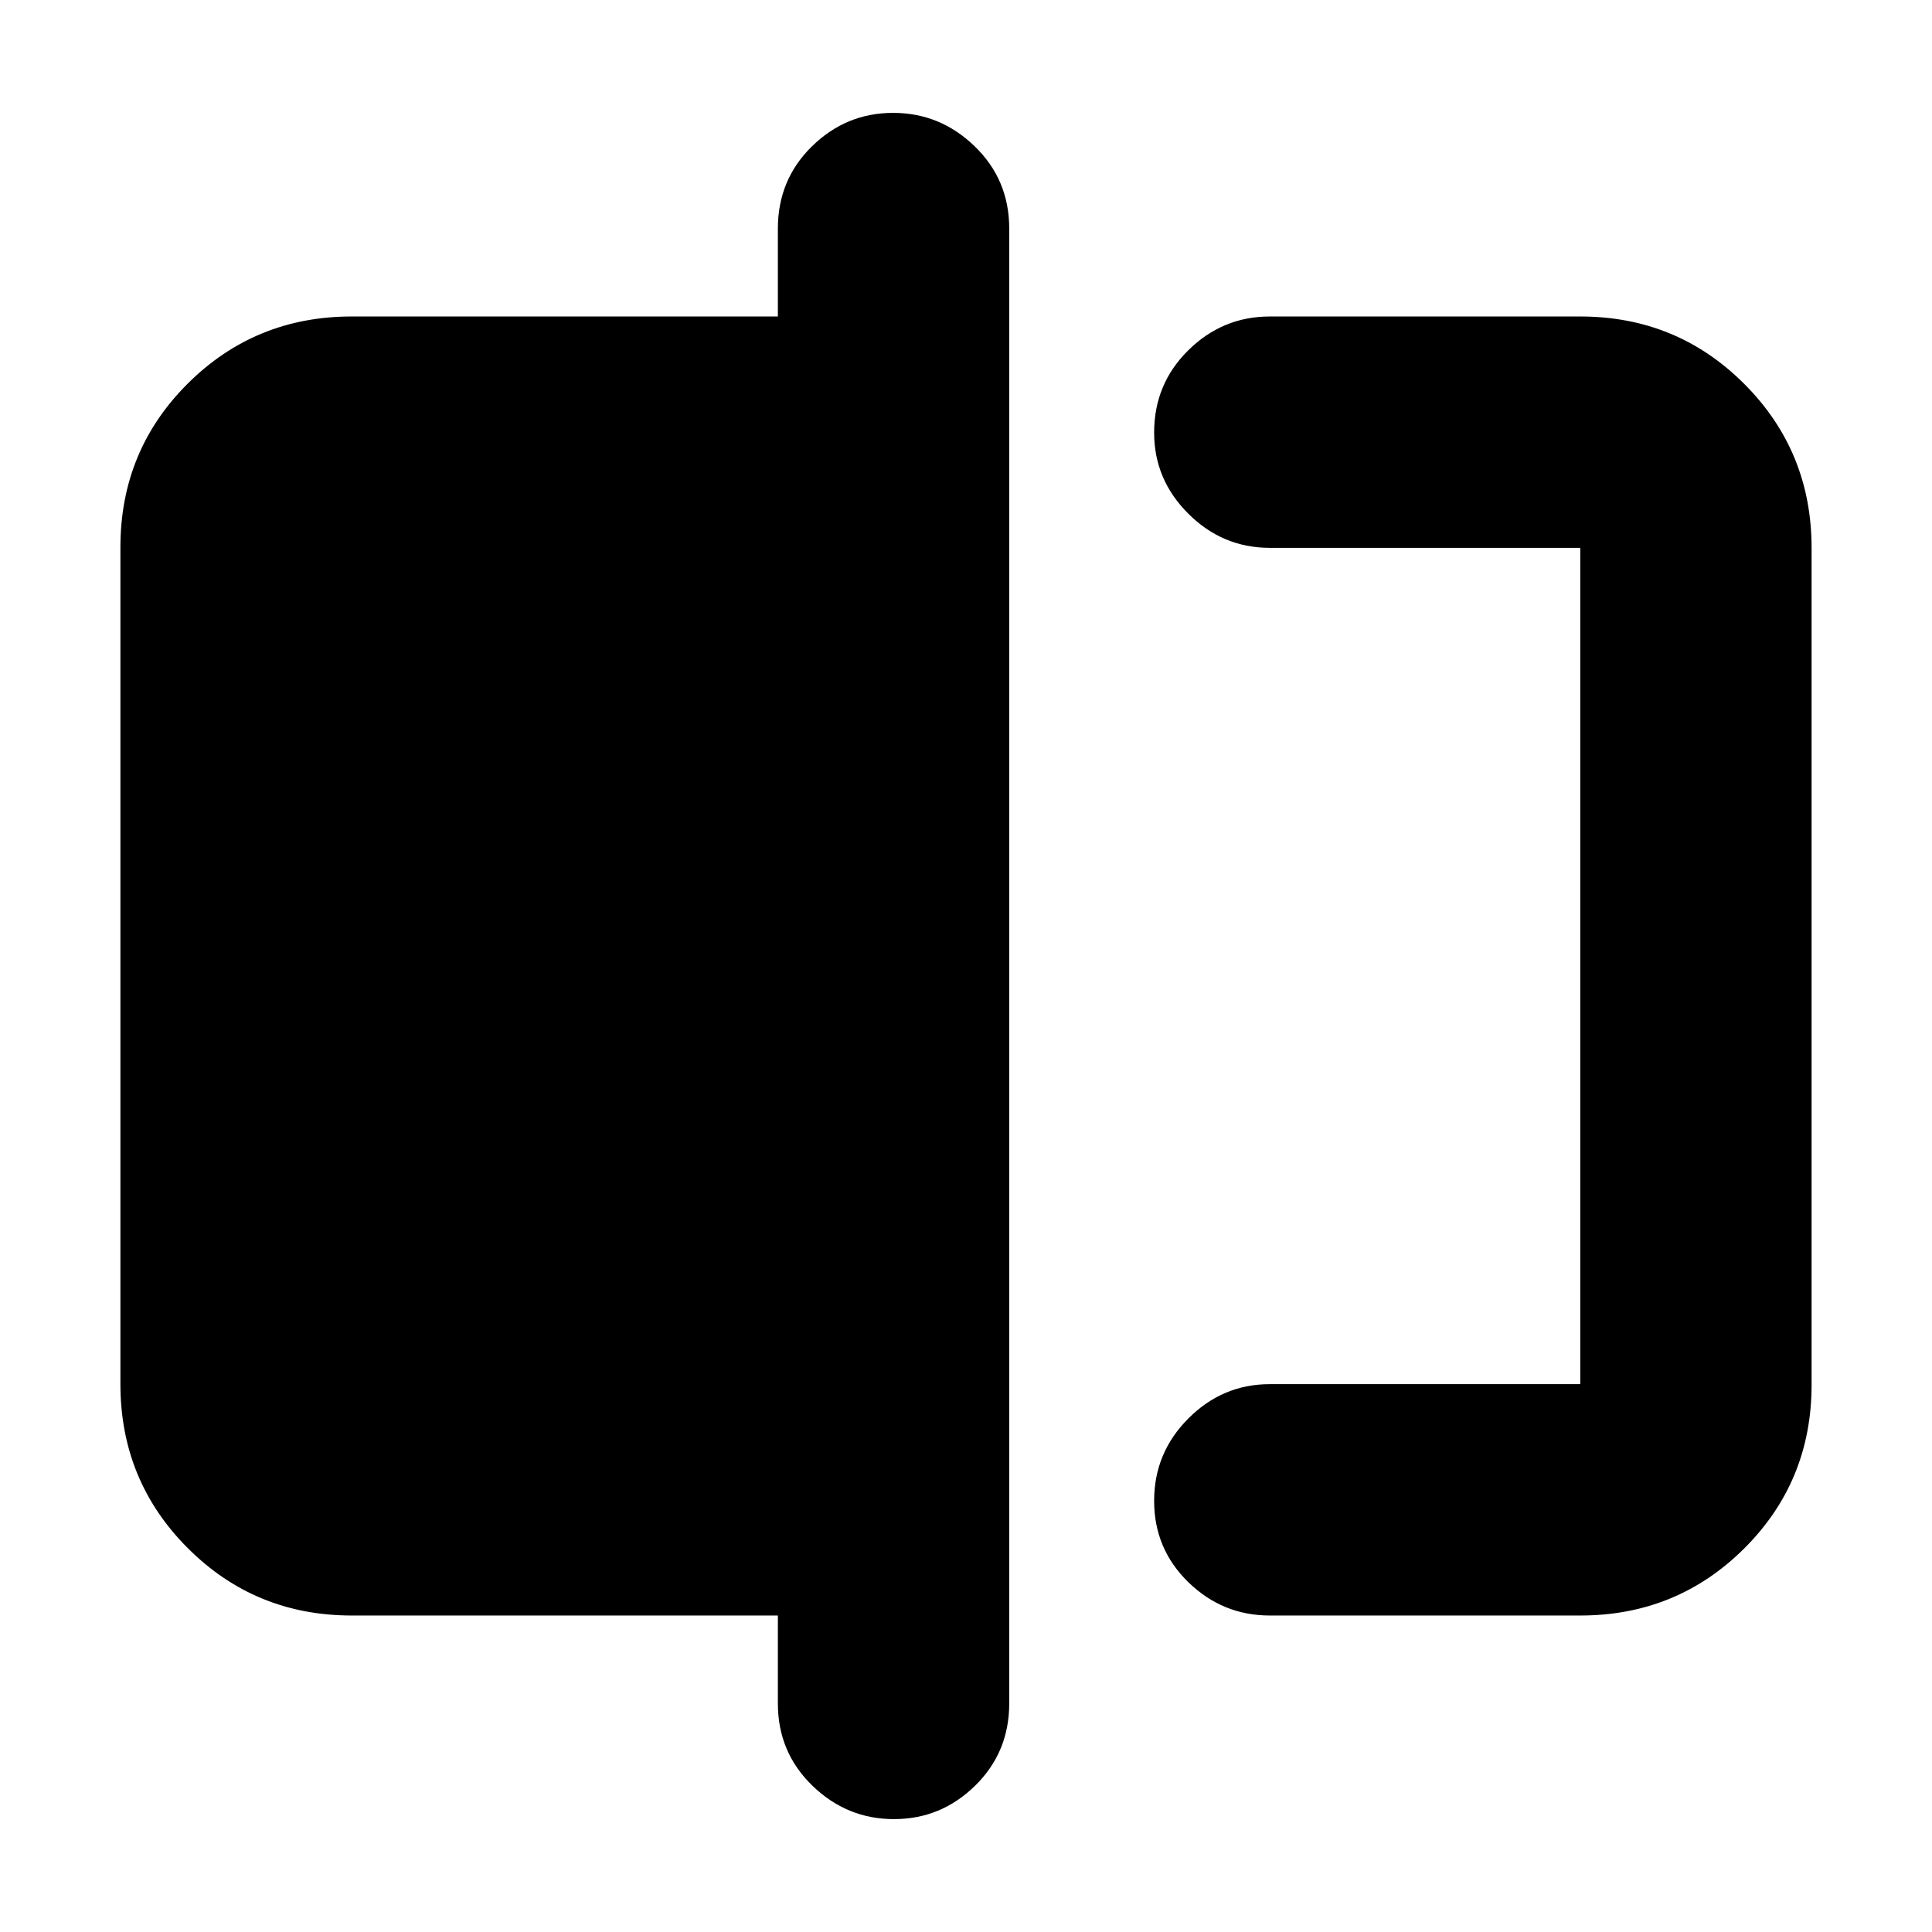 <svg xmlns="http://www.w3.org/2000/svg" height="20" viewBox="0 -960 960 960" width="20"><path d="M630.96-157.26q-23.47 0-40.47-16.55-17.01-16.55-17.01-40.44 0-23.88 17.01-40.92 17-17.05 40.47-17.05h154.26v-415.56H630.96q-23.47 0-40.47-16.95-17.01-16.94-17.01-40.32 0-24.17 17.01-40.93 17-16.76 40.47-16.76h154.26q48 0 81.48 33.49 33.47 33.49 33.47 81.51v415.81q0 48.01-33.47 81.34-33.48 33.33-81.48 33.33H630.96ZM444.21-56.09q-23.38 0-40.53-16.61-17.16-16.61-17.16-40.87v-43.69H174.78q-48 0-81.48-33.49-33.47-33.49-33.47-81.51v-415.81q0-48.01 33.47-81.34 33.48-33.33 81.48-33.33h211.74v-43.69q0-24.26 16.95-40.87 16.94-16.61 40.32-16.61t40.53 16.61q17.16 16.61 17.16 40.87v732.86q0 24.26-16.95 40.87-16.94 16.61-40.32 16.61Zm341.01-631.69v415.56-415.56Z"/></svg>